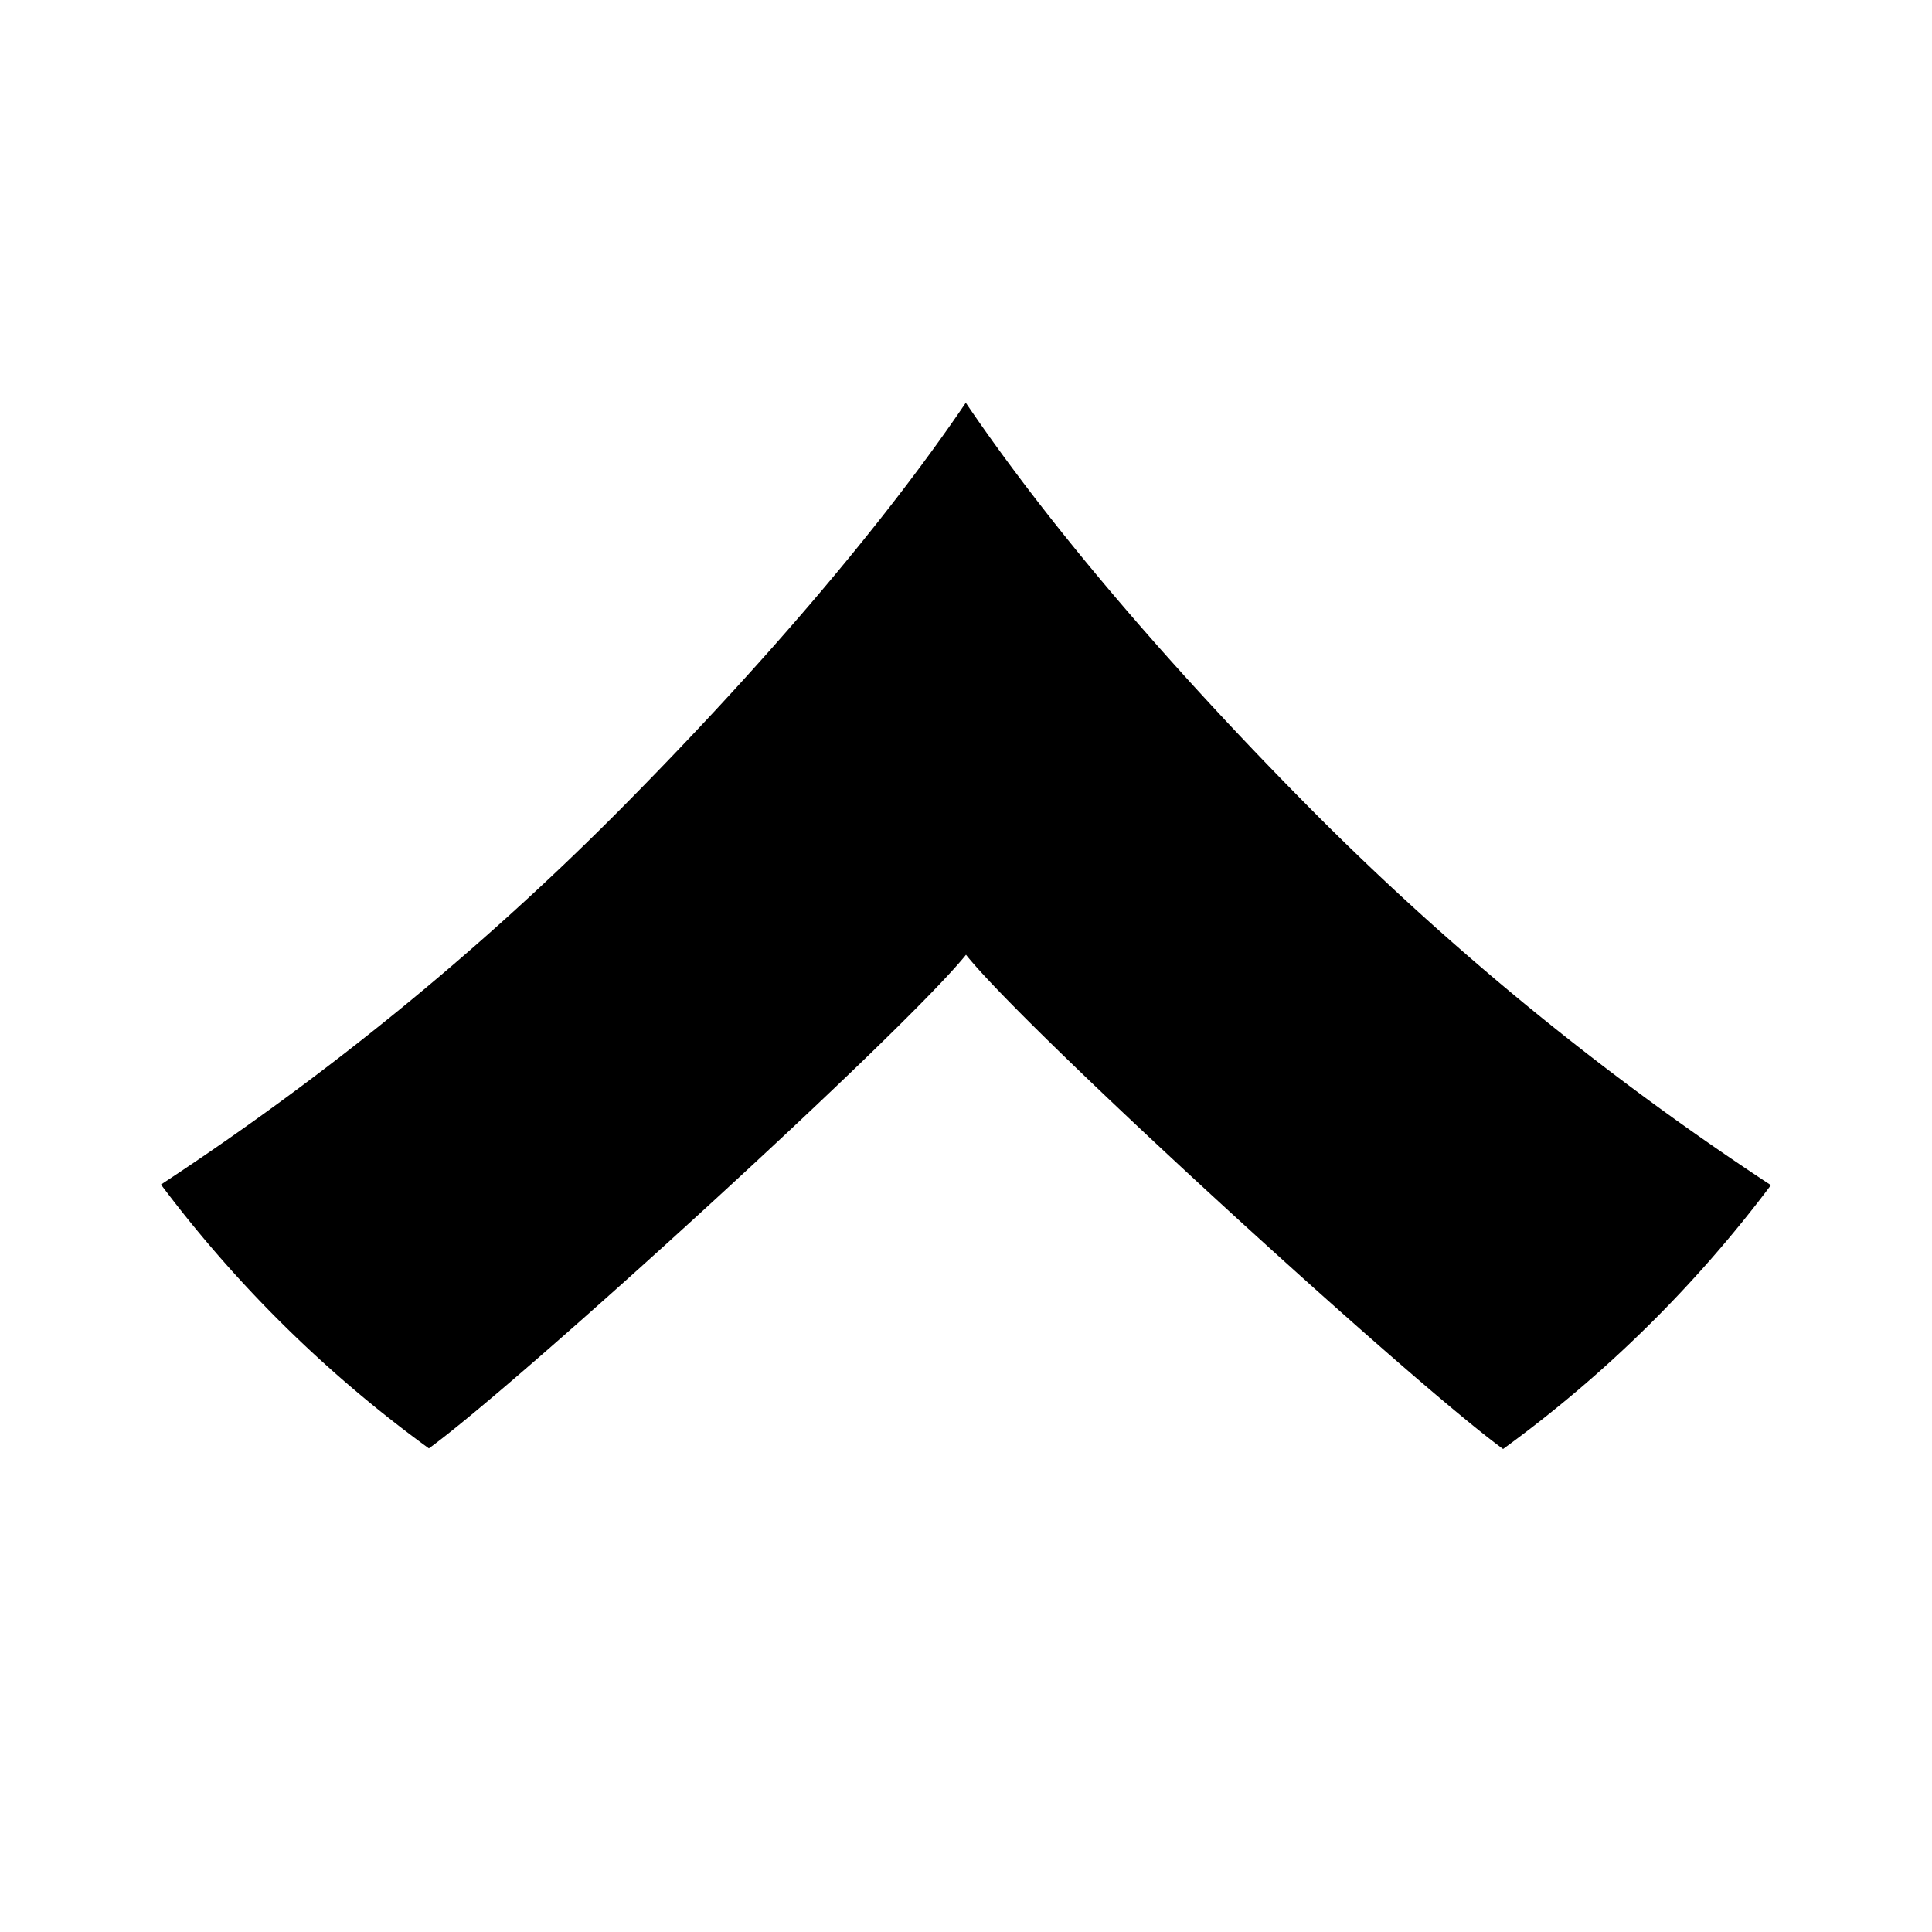 <svg viewBox="0 0 16 16" xmlns="http://www.w3.org/2000/svg"><path fill-rule="evenodd" clip-rule="evenodd" d="M8 3.338c.69 1.018 1.699 2.2 2.9 3.407a23.735 23.735 0 0 0 3.766 3.07A10.487 10.487 0 0 1 12.448 12C11.694 11.452 8.514 8.55 8 7.907c-.515.64-3.695 3.54-4.448 4.088A10.464 10.464 0 0 1 1.333 9.81 23.68 23.68 0 0 0 5.1 6.74C6.3 5.533 7.31 4.351 8 3.333"/></svg>